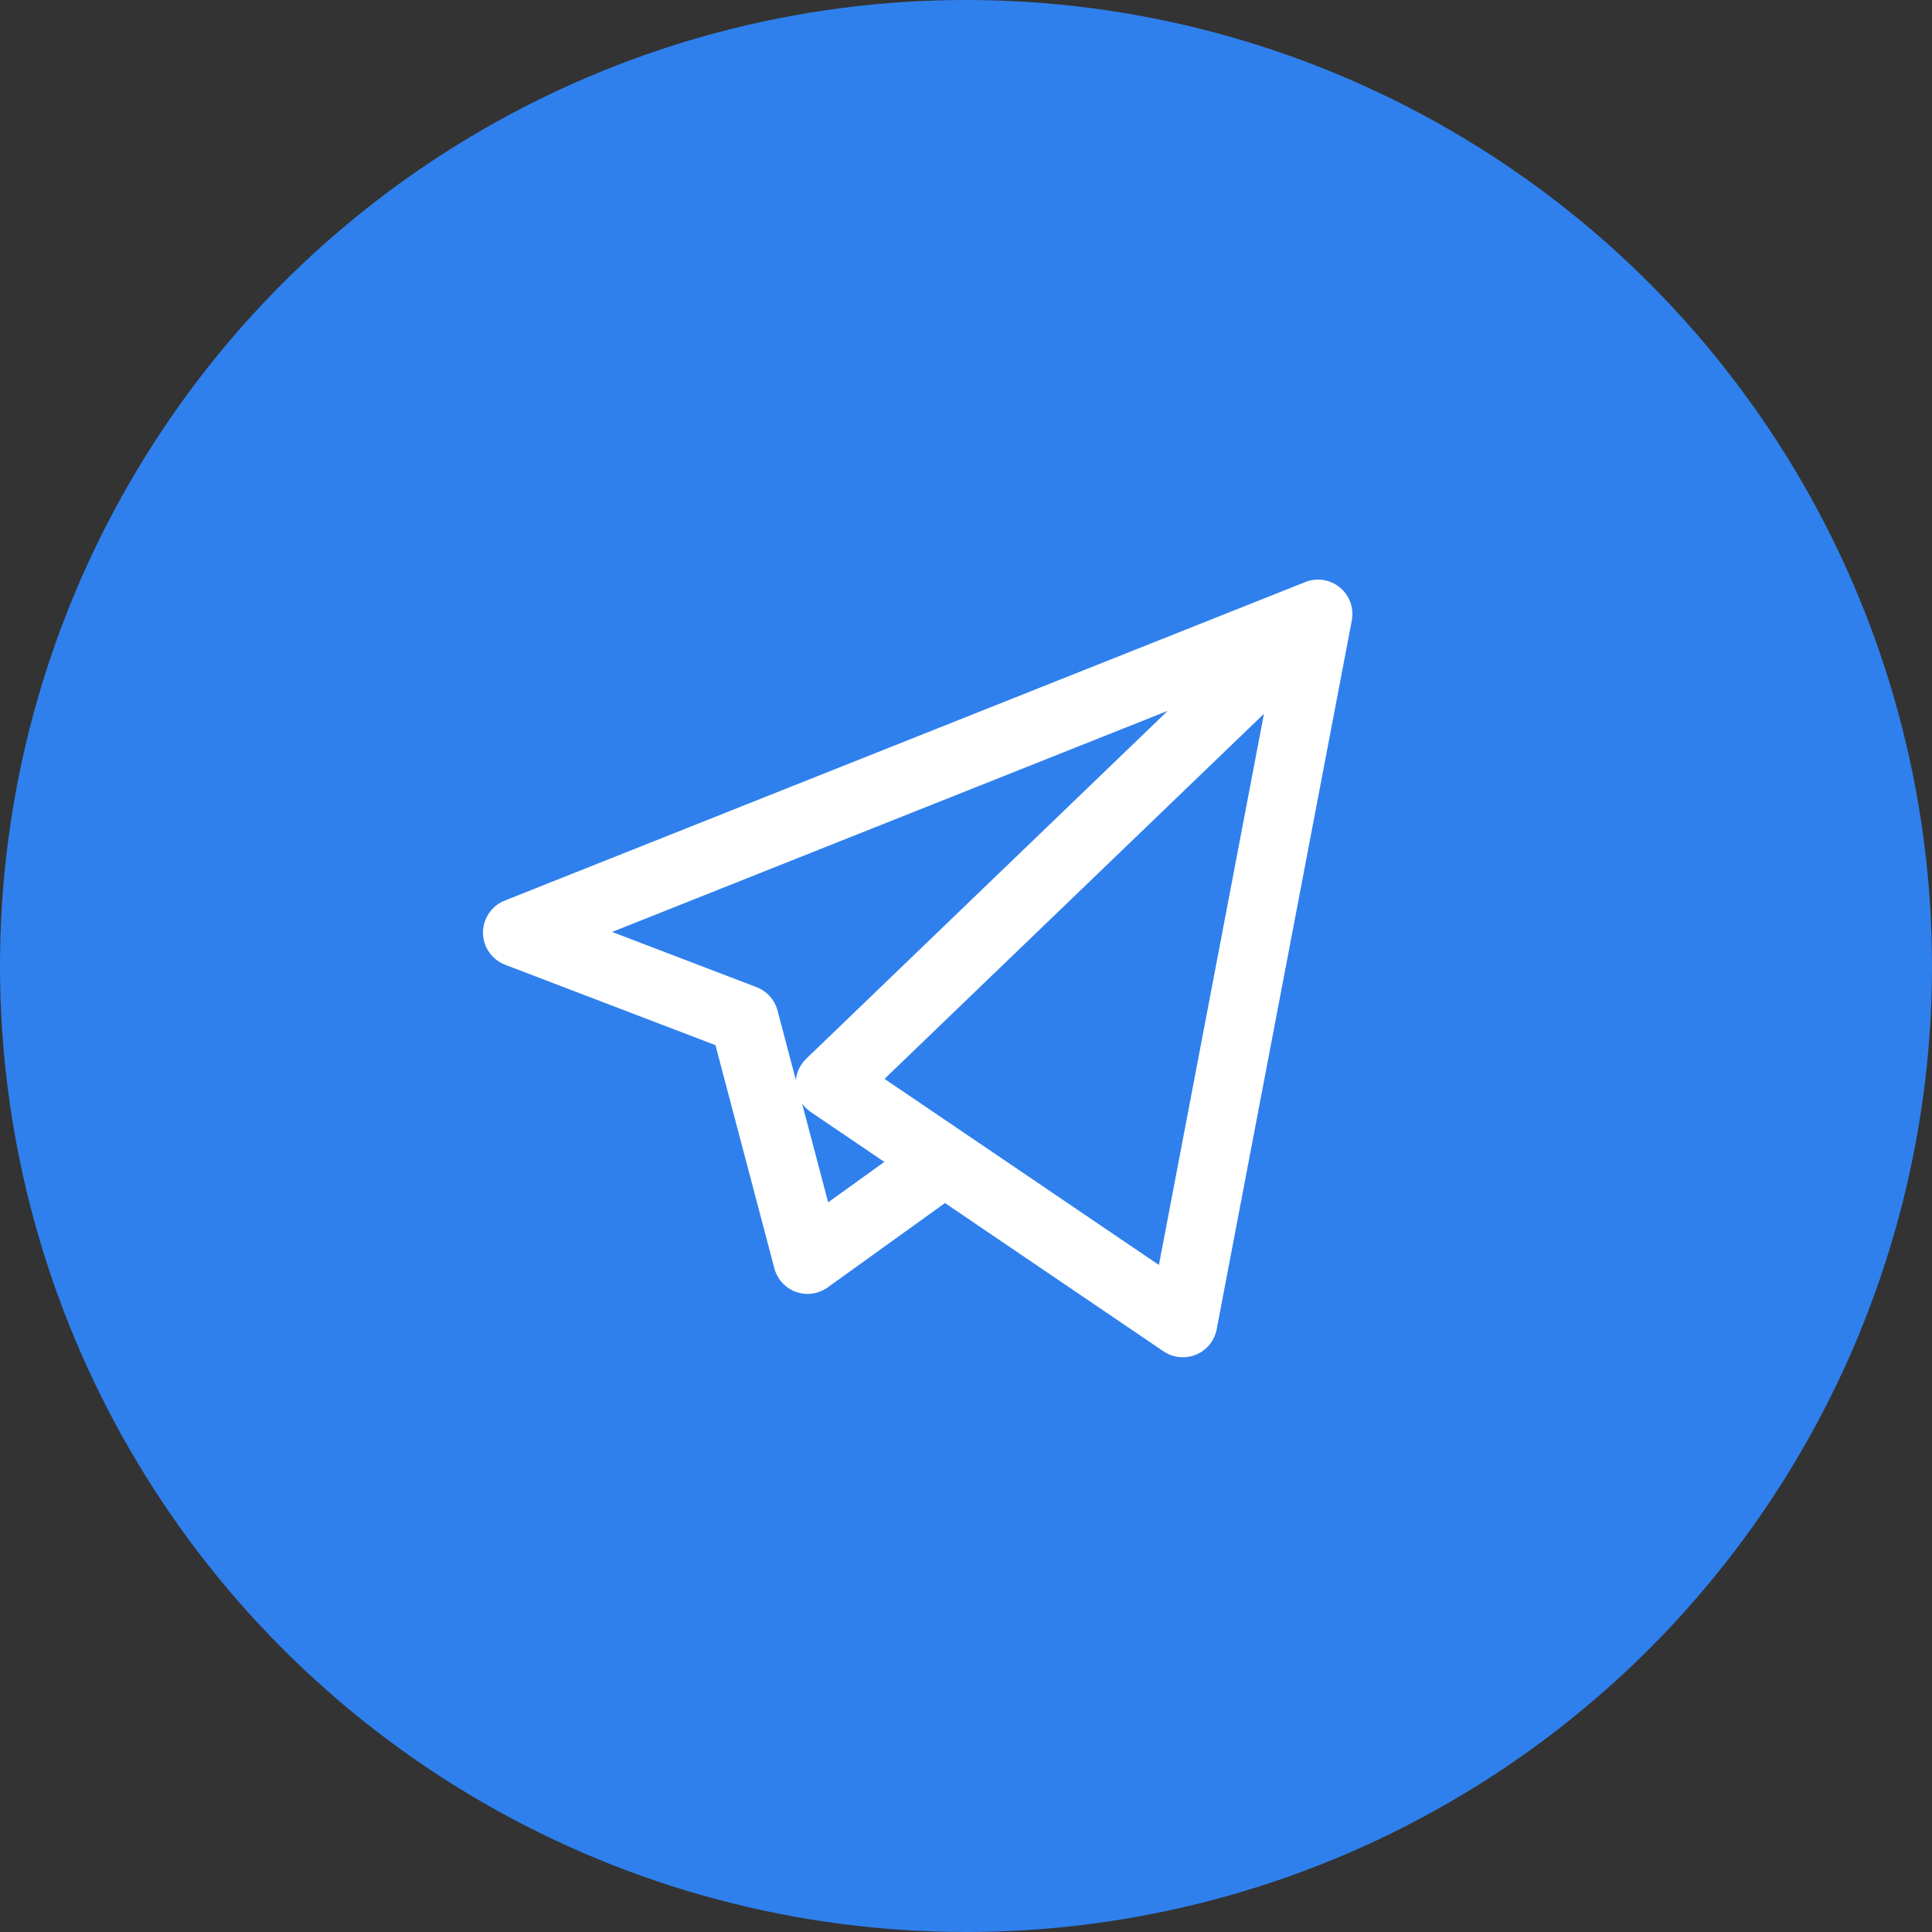 <svg width="40" height="40" viewBox="0 0 40 40" fill="none" xmlns="http://www.w3.org/2000/svg">
    <rect x="0" y="0" width="40" height="40" fill="#333333" stroke="none"/>
    <circle cx="20" cy="20" r="20" fill="#2F80ED" />
    <path
        d="M24.491 28.101C24.35 28.101 24.21 28.059 24.09 27.978L19.565 24.908L17.137 26.654C16.947 26.791 16.701 26.826 16.48 26.747C16.259 26.668 16.092 26.485 16.032 26.258L14.813 21.639L10.458 19.974C10.184 19.869 10.002 19.606 10 19.313C9.998 19.019 10.176 18.754 10.449 18.646L27.009 12.057C27.084 12.025 27.163 12.006 27.244 12.001C27.272 12 27.301 12 27.33 12.001C27.496 12.011 27.659 12.079 27.786 12.204C27.799 12.216 27.812 12.23 27.824 12.243C27.929 12.364 27.987 12.511 27.998 12.66C28.001 12.698 28.001 12.736 27.997 12.774C27.995 12.801 27.991 12.829 27.986 12.855L25.19 27.521C25.145 27.757 24.985 27.954 24.764 28.046C24.676 28.083 24.583 28.101 24.491 28.101ZM19.962 23.455L23.994 26.19L26.169 14.778L18.313 22.337L19.943 23.442C19.95 23.447 19.956 23.451 19.962 23.455ZM16.606 22.847L17.146 24.893L18.309 24.056L16.786 23.023C16.715 22.975 16.654 22.915 16.606 22.847ZM12.673 19.295L15.663 20.438C15.878 20.52 16.039 20.7 16.098 20.922L16.477 22.359C16.494 22.193 16.57 22.037 16.692 21.92L24.177 14.717L12.673 19.295Z"
        fill="white" />
</svg>
    